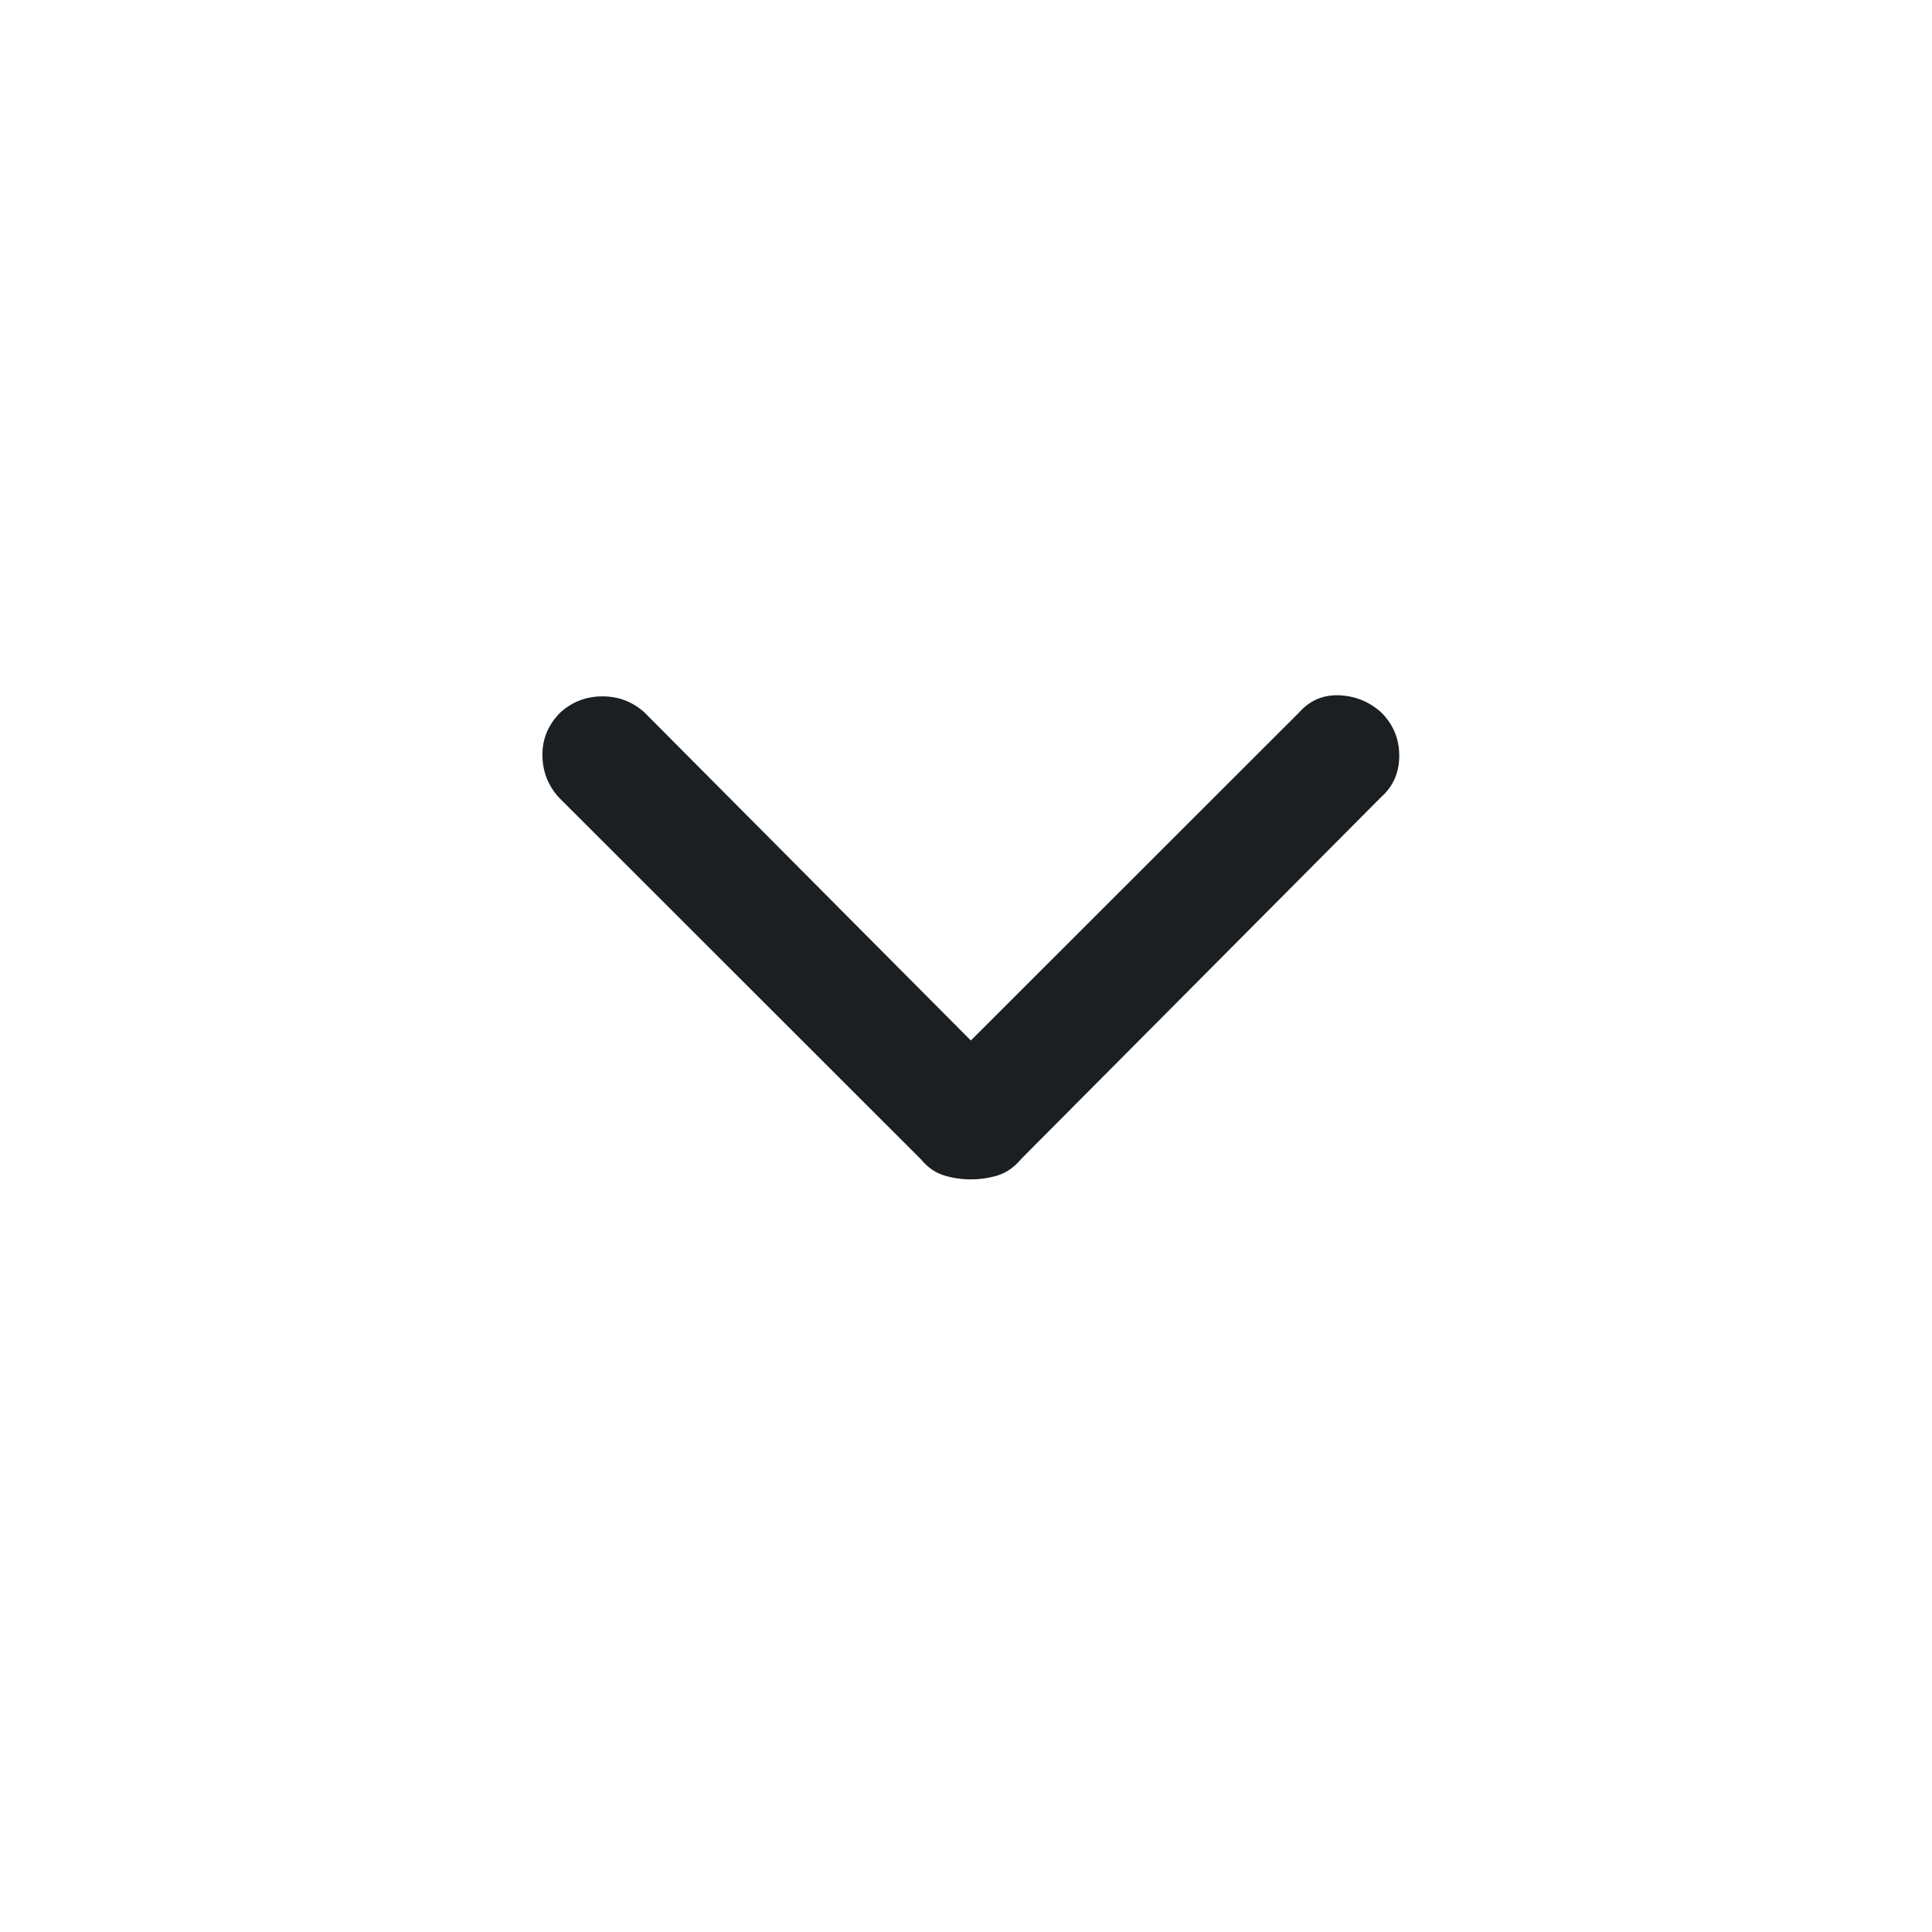 <svg width="16" height="16" viewBox="0 0 16 16" fill="none" xmlns="http://www.w3.org/2000/svg">
<path d="M8.04 9.767C7.963 9.767 7.888 9.756 7.817 9.734C7.744 9.711 7.681 9.667 7.626 9.6L4.624 6.6C4.536 6.5 4.492 6.384 4.492 6.25C4.492 6.117 4.541 6 4.641 5.9C4.74 5.811 4.856 5.767 4.989 5.767C5.122 5.767 5.238 5.811 5.337 5.9L8.04 8.617L10.759 5.9C10.848 5.8 10.958 5.753 11.091 5.758C11.224 5.764 11.34 5.811 11.439 5.9C11.539 6 11.588 6.12 11.588 6.258C11.588 6.397 11.539 6.511 11.439 6.6L8.455 9.6C8.399 9.667 8.336 9.711 8.264 9.734C8.192 9.756 8.117 9.767 8.04 9.767Z" fill="#1B1F22"/>
</svg>
